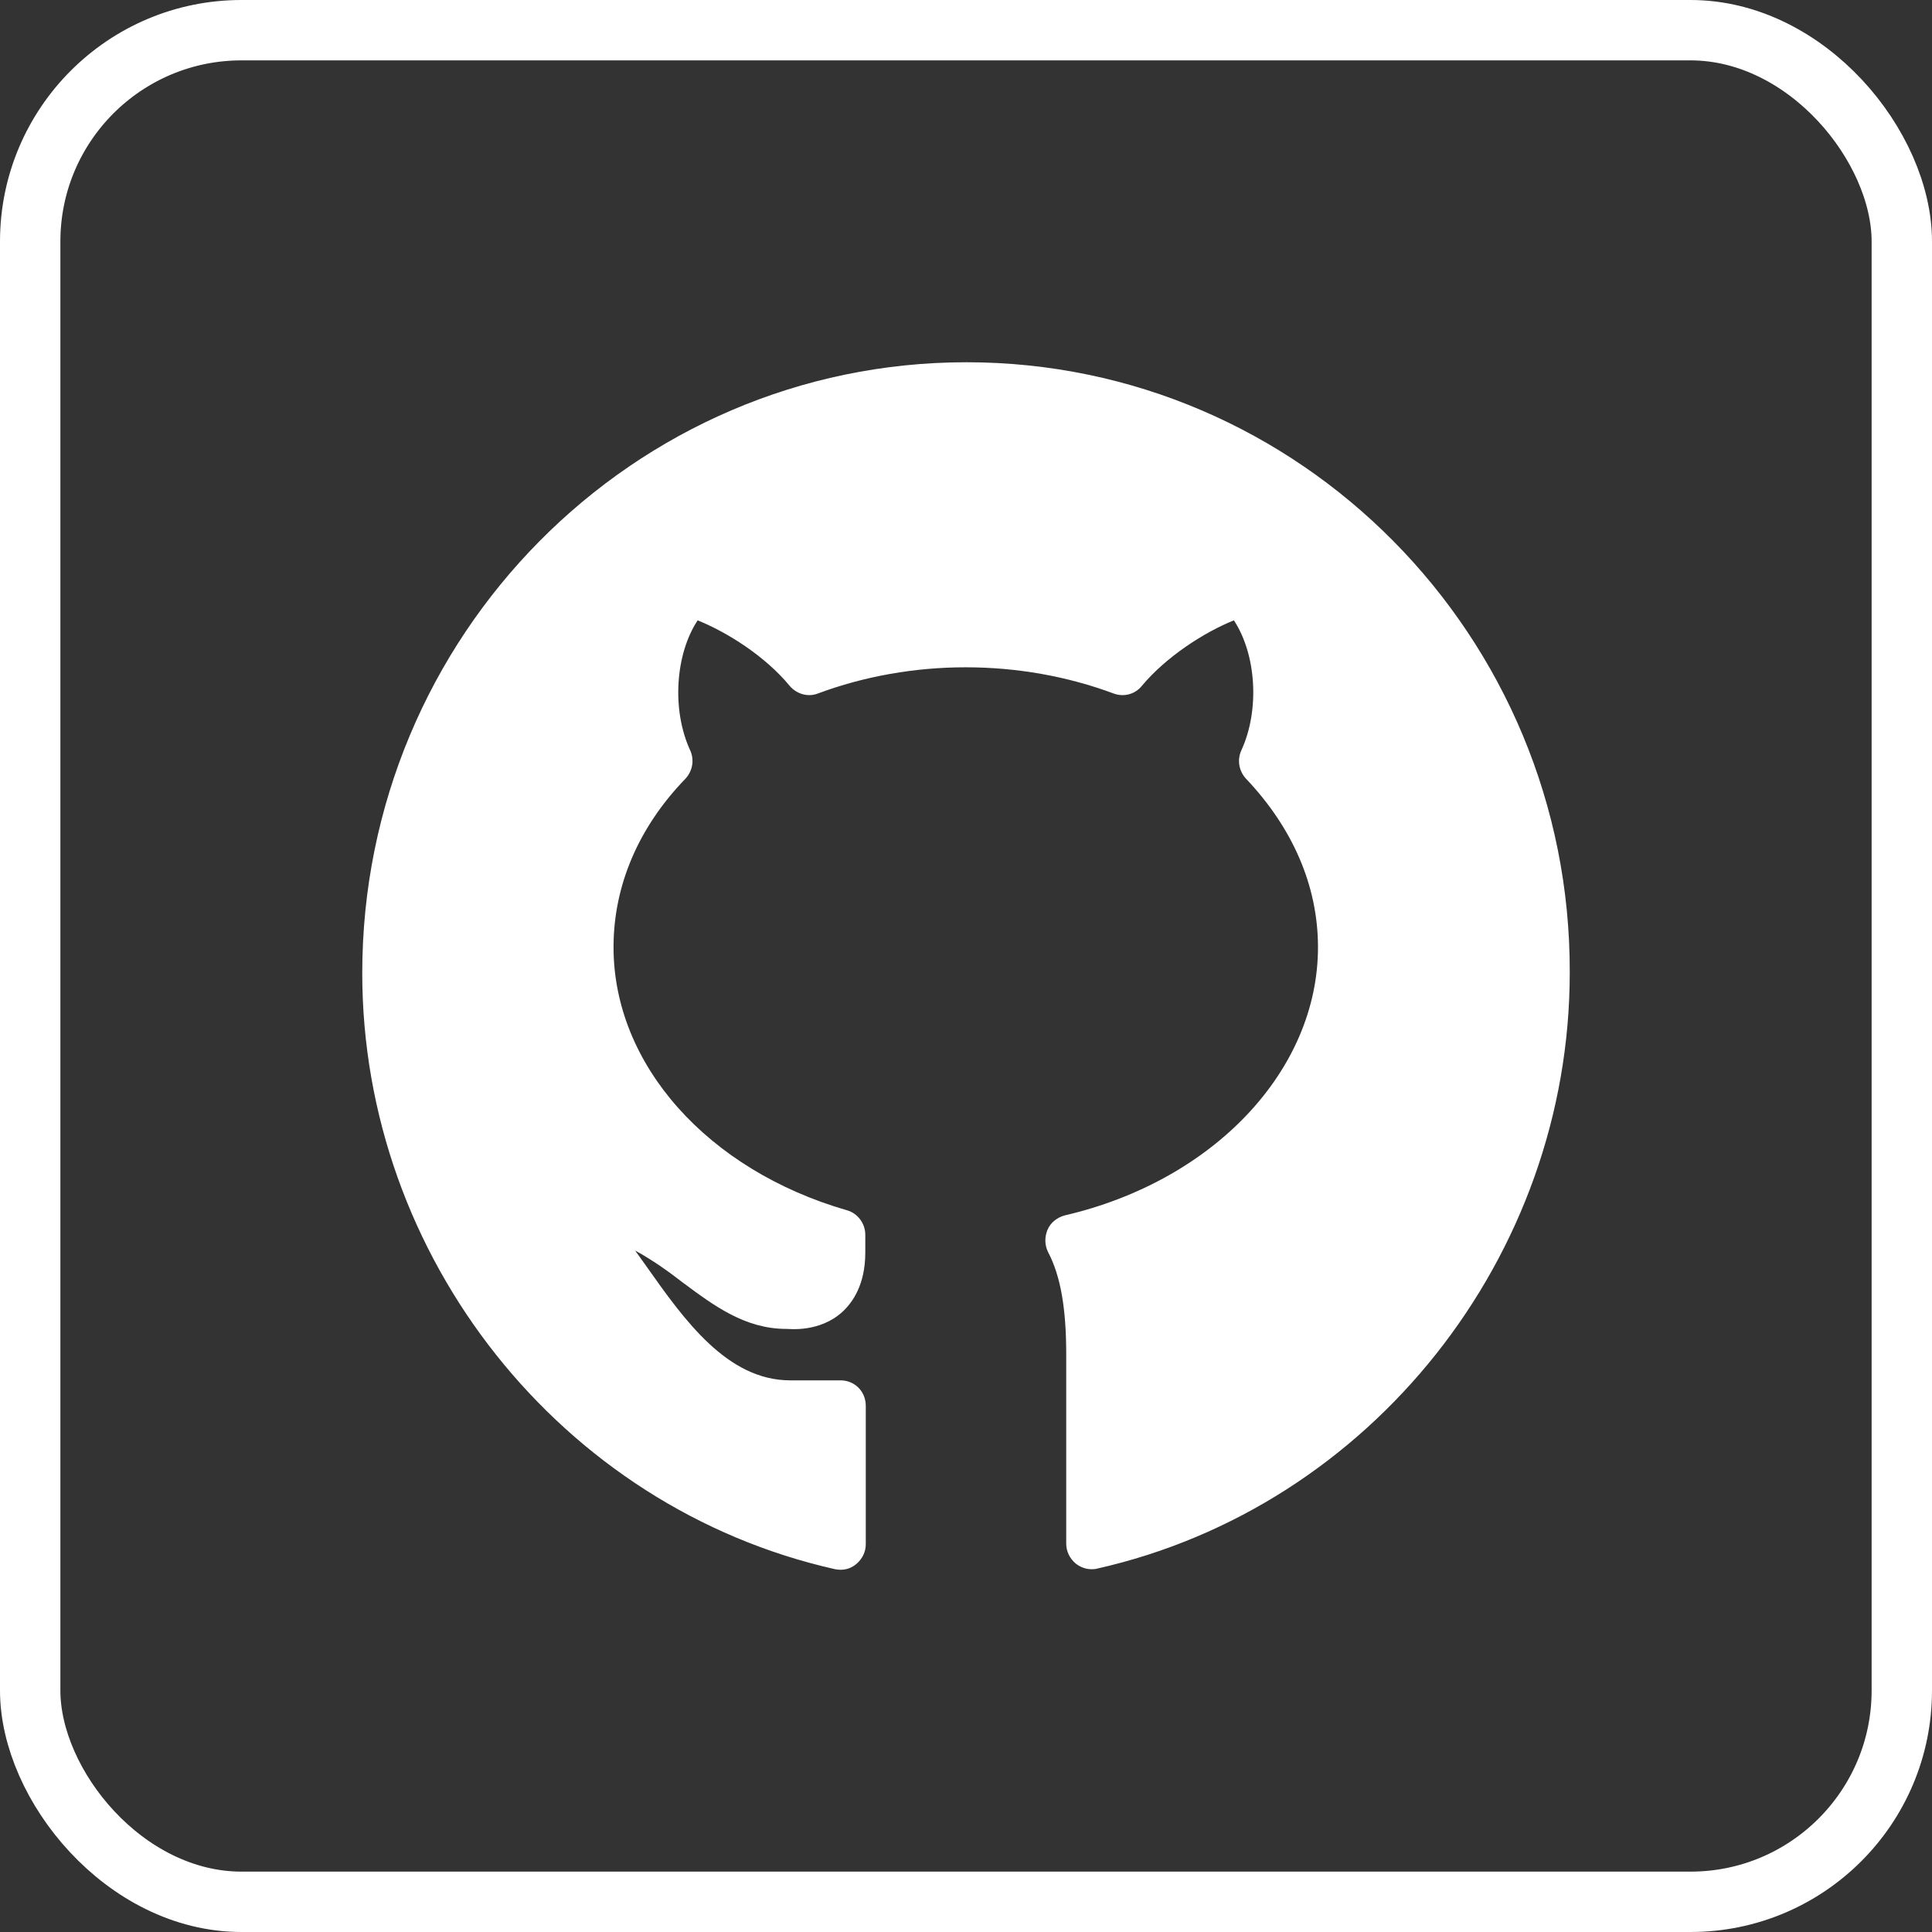 <svg width="32" height="32" viewBox="0 0 32 32" fill="none" xmlns="http://www.w3.org/2000/svg">
<rect x="0" y="0" width="32" height="32" fill="#333333" stroke="none"/>
<path d="M16.008 6C10.487 6 6 10.536 6 16.118C6 20.822 9.294 24.971 13.832 25.991C13.957 26.016 14.082 25.991 14.182 25.906C14.282 25.822 14.34 25.704 14.34 25.578V23.284C14.34 23.048 14.157 22.863 13.923 22.863H13.089C12.047 22.863 11.338 21.868 10.712 20.982C10.646 20.89 10.587 20.805 10.52 20.713C10.812 20.873 11.071 21.058 11.321 21.252C11.822 21.623 12.339 22.011 13.023 22.011H13.031C13.081 22.011 13.573 22.07 13.948 21.733C14.123 21.573 14.332 21.277 14.332 20.746V20.451C14.332 20.266 14.207 20.097 14.032 20.047C11.721 19.381 10.162 17.635 10.162 15.688C10.162 14.676 10.57 13.706 11.354 12.897C11.471 12.77 11.505 12.585 11.43 12.425C11.121 11.75 11.188 10.831 11.555 10.275C12.038 10.469 12.672 10.865 13.081 11.362C13.198 11.497 13.381 11.548 13.54 11.489C15.099 10.907 16.892 10.907 18.452 11.489C18.619 11.548 18.802 11.497 18.911 11.362C19.319 10.873 19.953 10.469 20.437 10.275C20.804 10.831 20.871 11.75 20.562 12.425C20.487 12.585 20.52 12.77 20.637 12.897C21.413 13.715 21.83 14.676 21.83 15.688C21.83 17.728 20.103 19.558 17.635 20.131C17.51 20.165 17.401 20.249 17.351 20.367C17.301 20.485 17.301 20.62 17.359 20.738C17.568 21.134 17.66 21.674 17.66 22.433V25.569C17.66 25.695 17.718 25.814 17.818 25.898C17.893 25.957 17.985 25.991 18.077 25.991C18.11 25.991 18.135 25.991 18.168 25.982C22.706 24.962 26 20.814 26 16.109C26.017 10.536 21.53 6 16.008 6Z" fill="white"/>
<rect x="0.5" y="0.5" width="31" height="31" rx="3.5" stroke="white"/>
</svg>
